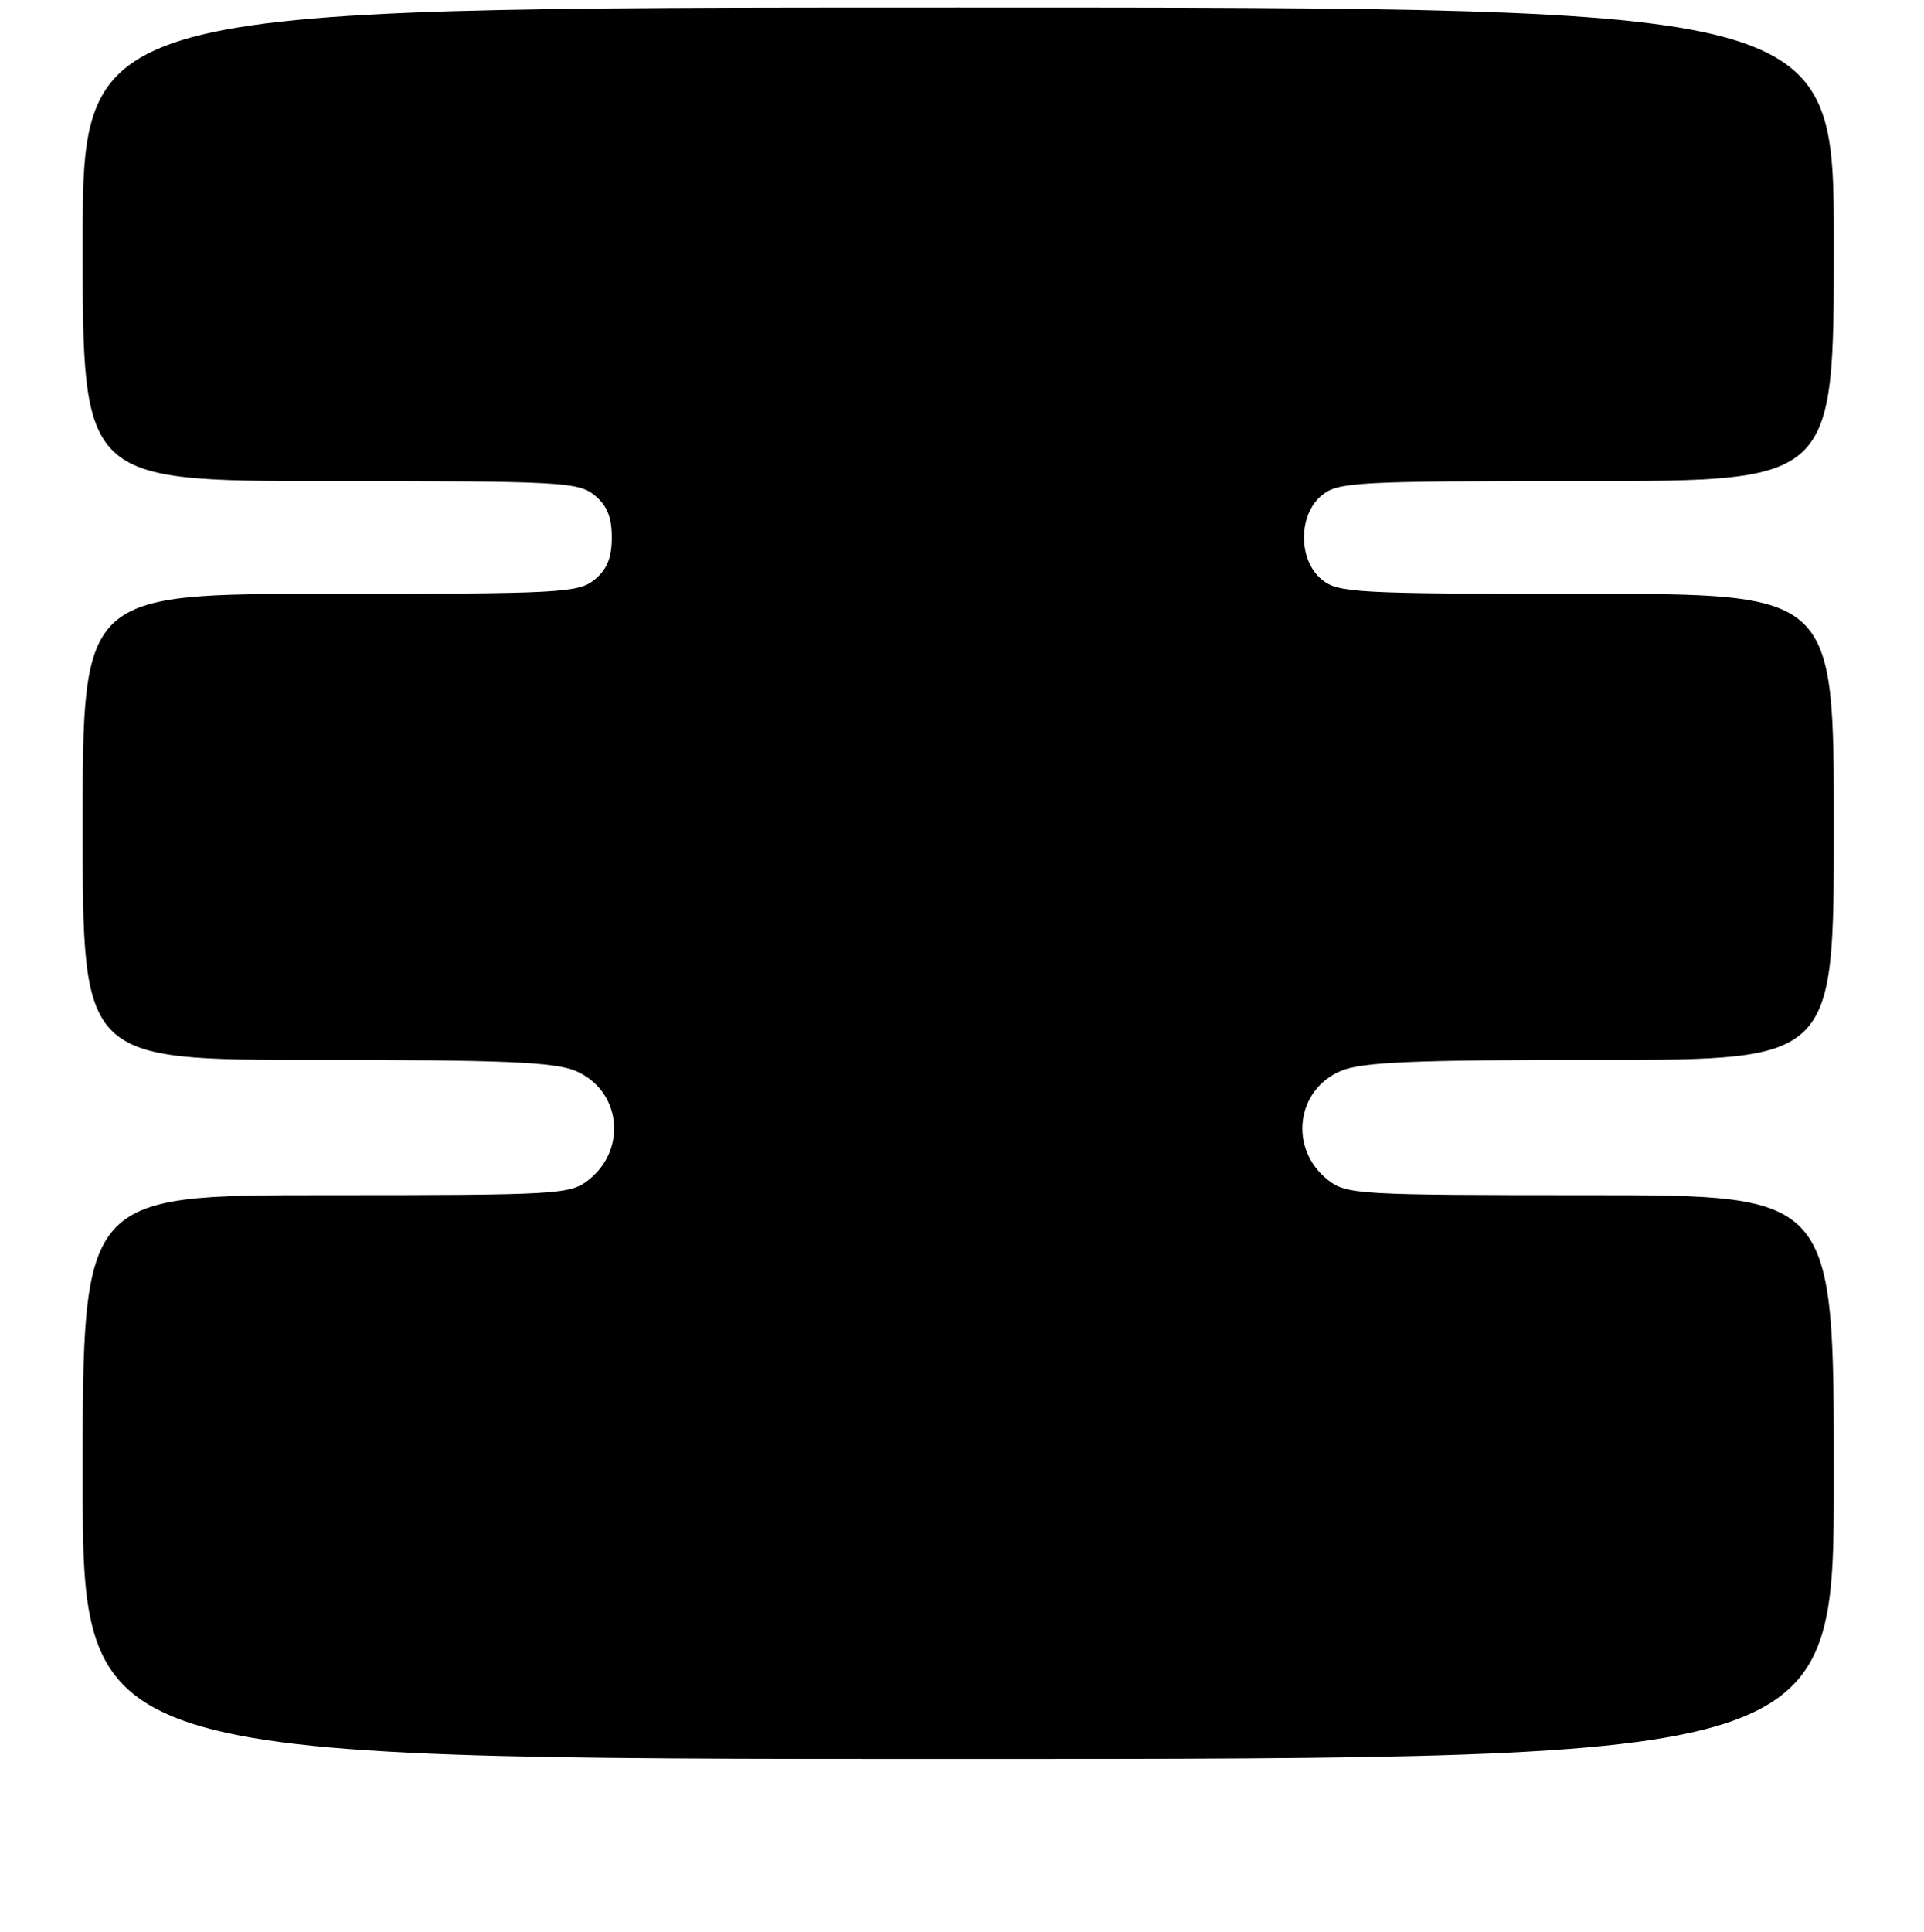 <?xml version="1.0" encoding="UTF-8" standalone="no"?>
<!DOCTYPE svg PUBLIC "-//W3C//DTD SVG 1.1//EN" "http://www.w3.org/Graphics/SVG/1.1/DTD/svg11.dtd" >
<svg xmlns="http://www.w3.org/2000/svg" xmlns:xlink="http://www.w3.org/1999/xlink" version="1.1" viewBox="0 0 256 257">
 <g >
 <path fill="currentColor"
d=" M 244.00 196.50 C 244.00 159.00 244.00 159.00 211.63 159.00 C 180.72 159.00 179.16 158.91 176.71 156.99 C 171.46 152.86 172.41 144.98 178.46 142.45 C 181.25 141.29 188.11 141.00 212.97 141.00 C 244.00 141.00 244.00 141.00 244.00 110.00 C 244.00 79.00 244.00 79.00 211.11 79.00 C 180.47 79.00 178.06 78.87 175.91 77.13 C 172.70 74.53 172.70 68.47 175.91 65.87 C 178.06 64.13 180.47 64.00 211.11 64.00 C 244.00 64.00 244.00 64.00 244.00 32.50 C 244.00 1.00 244.00 1.00 127.50 1.00 C 11.00 1.00 11.00 1.00 11.00 32.50 C 11.00 64.00 11.00 64.00 43.89 64.00 C 74.53 64.00 76.94 64.13 79.09 65.87 C 80.76 67.23 81.40 68.78 81.40 71.50 C 81.40 74.22 80.76 75.77 79.09 77.13 C 76.94 78.87 74.53 79.00 43.89 79.00 C 11.00 79.00 11.00 79.00 11.00 110.00 C 11.00 141.00 11.00 141.00 42.03 141.00 C 66.89 141.00 73.75 141.29 76.54 142.45 C 82.59 144.98 83.54 152.86 78.29 156.99 C 75.84 158.91 74.28 159.00 43.37 159.00 C 11.00 159.00 11.00 159.00 11.00 196.50 C 11.00 234.00 11.00 234.00 127.50 234.00 C 244.00 234.00 244.00 234.00 244.00 196.50 Z "/>
</g>
</svg>